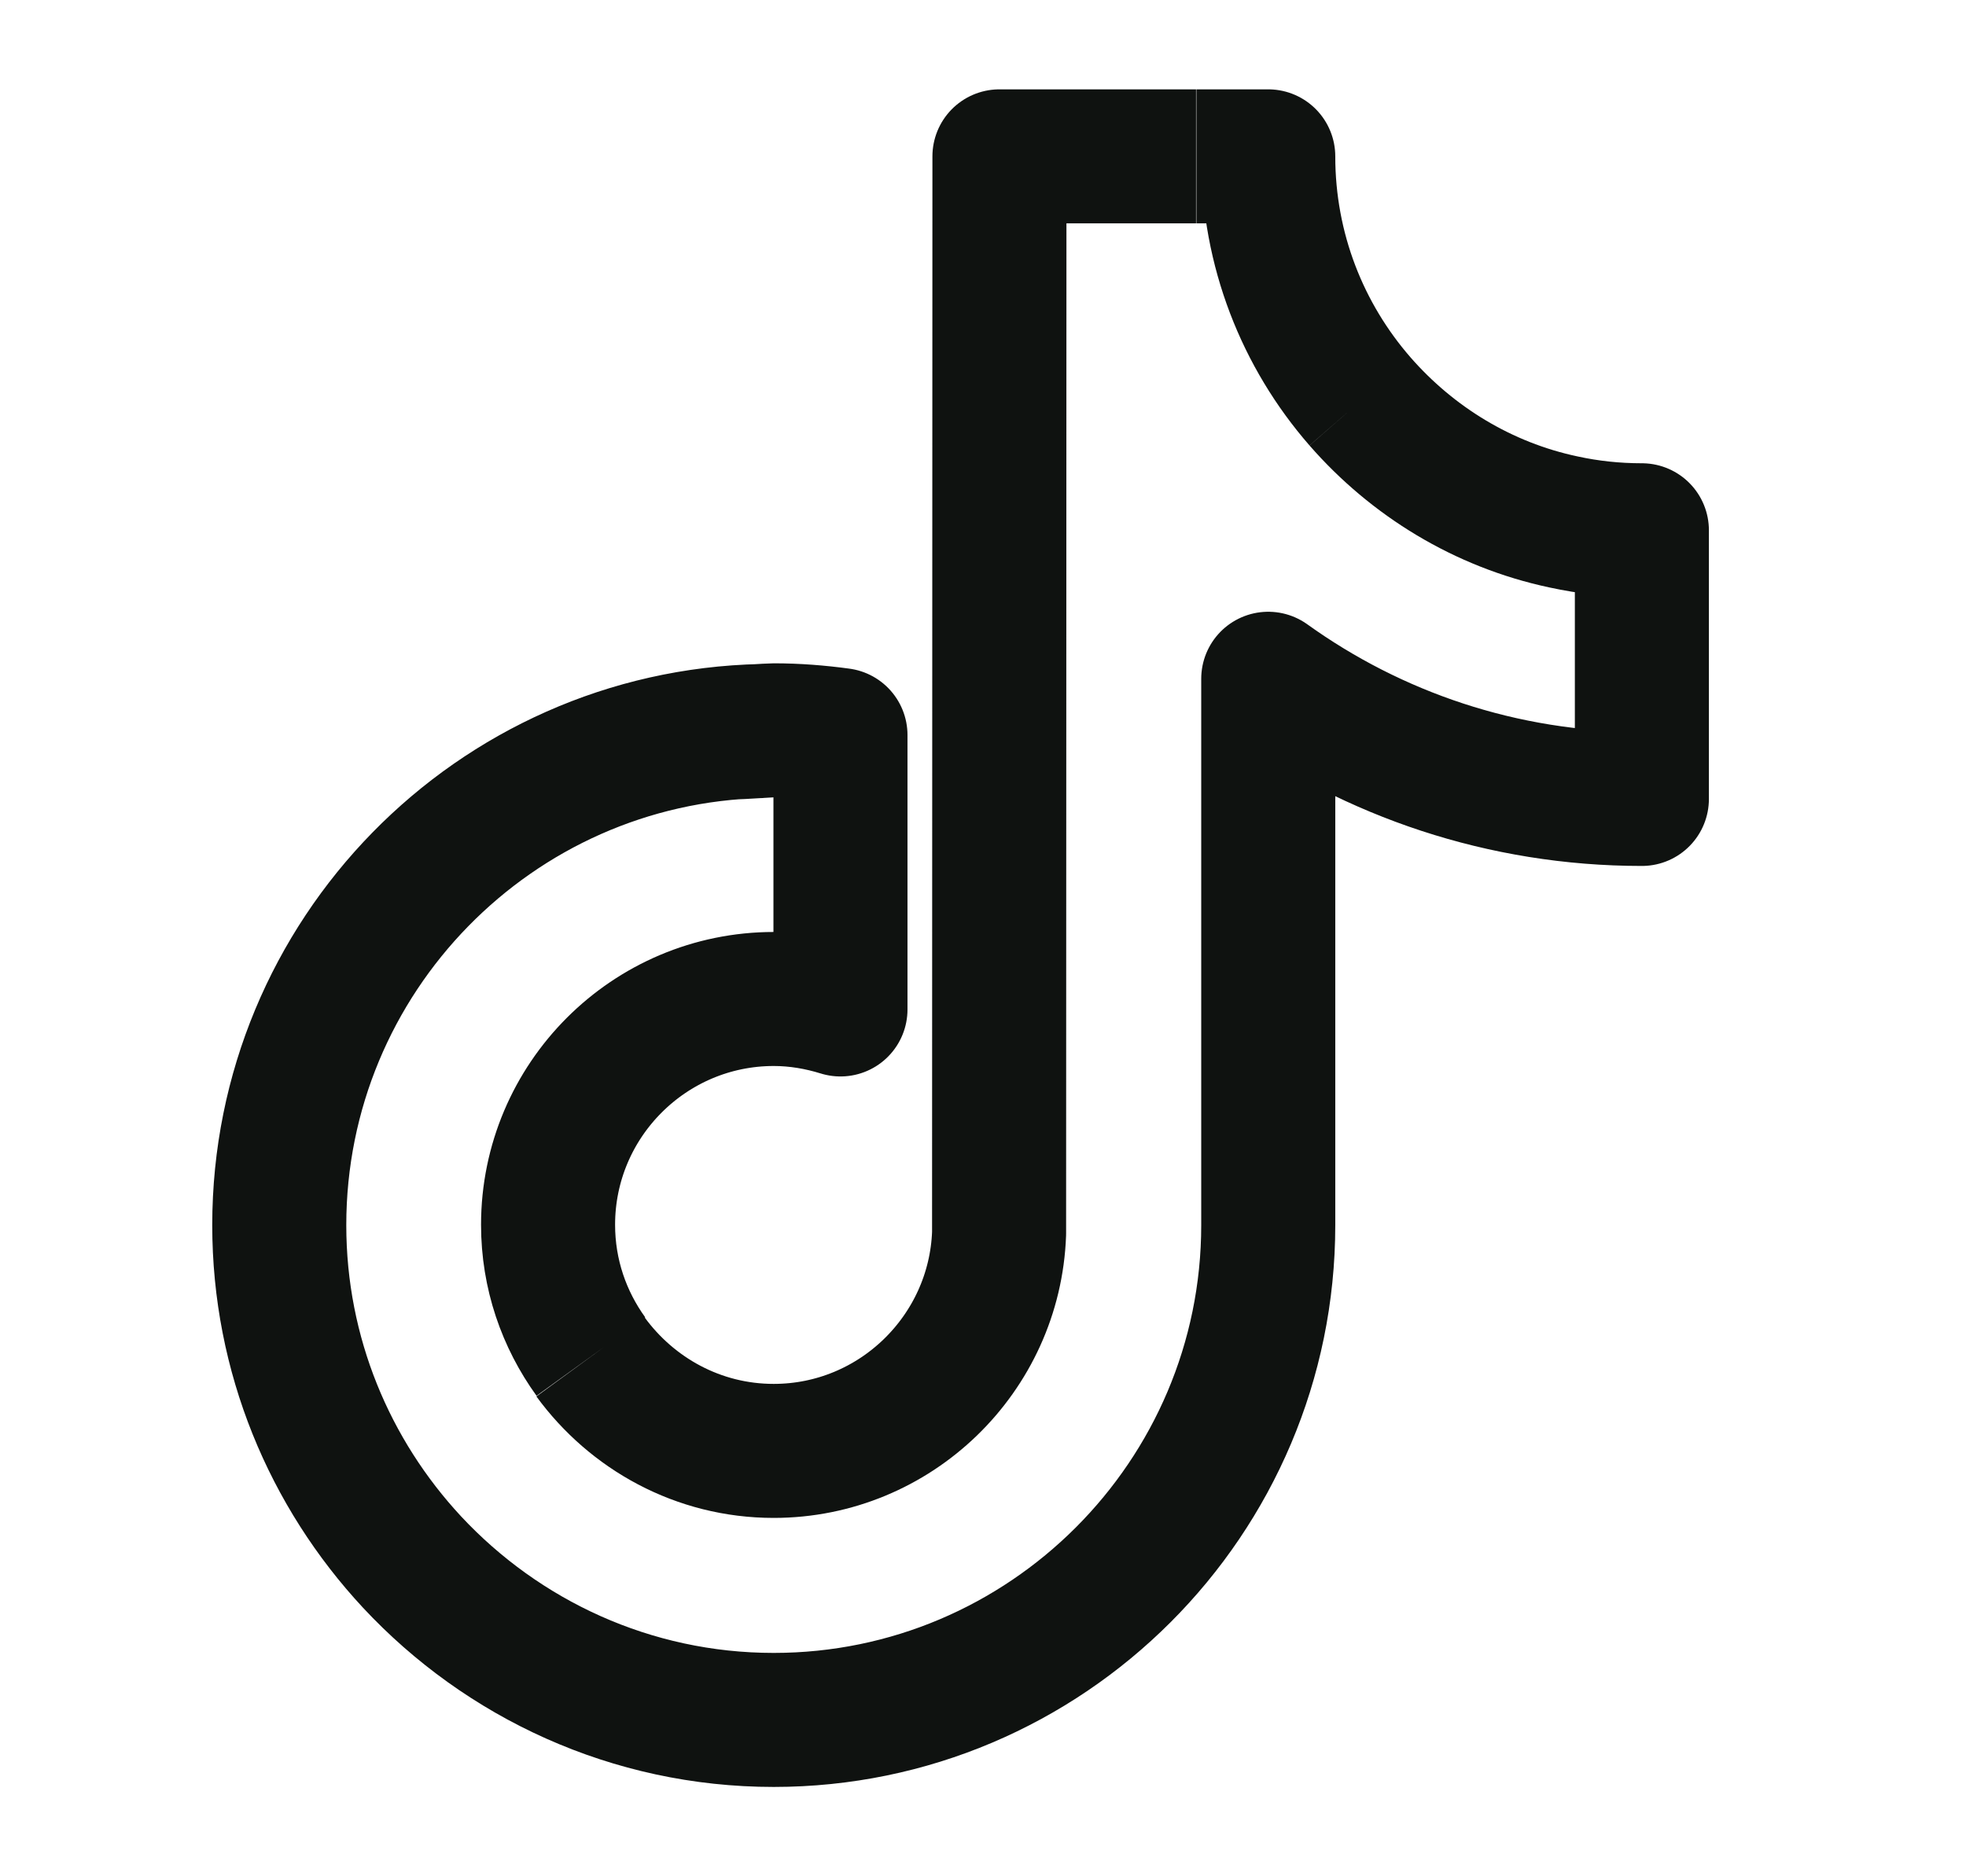 <svg width="22" height="21" viewBox="0 0 22 21" fill="none" xmlns="http://www.w3.org/2000/svg">
<g id="Frame">
<g id="SVGRepo_iconCarrier">
<path id="Vector" d="M15.219 4.493C14.578 3.757 14.192 2.798 14.192 1.75H13.388M15.219 4.493C15.804 5.163 16.595 5.651 17.497 5.842C17.777 5.903 18.069 5.935 18.373 5.935V8.942C16.814 8.942 15.369 8.442 14.192 7.597V13.712C14.192 16.767 11.707 19.25 8.658 19.25C7.063 19.25 5.622 18.567 4.611 17.483C3.689 16.491 3.125 15.166 3.125 13.712C3.125 10.701 5.536 8.247 8.524 8.182M15.219 4.493C15.204 4.482 15.188 4.472 15.172 4.462M6.612 15.183C6.312 14.768 6.133 14.261 6.133 13.708C6.133 12.314 7.266 11.181 8.659 11.181C8.918 11.181 9.17 11.225 9.405 11.298V8.227C9.162 8.194 8.914 8.174 8.659 8.174C8.614 8.174 8.254 8.198 8.209 8.198M13.384 1.75H11.184L11.18 13.805C11.131 15.154 10.018 16.239 8.658 16.239C7.814 16.239 7.071 15.821 6.608 15.187" stroke="#0F1210" stroke-width="1.5" stroke-linejoin="round"/>
</g>
</g>
</svg>
